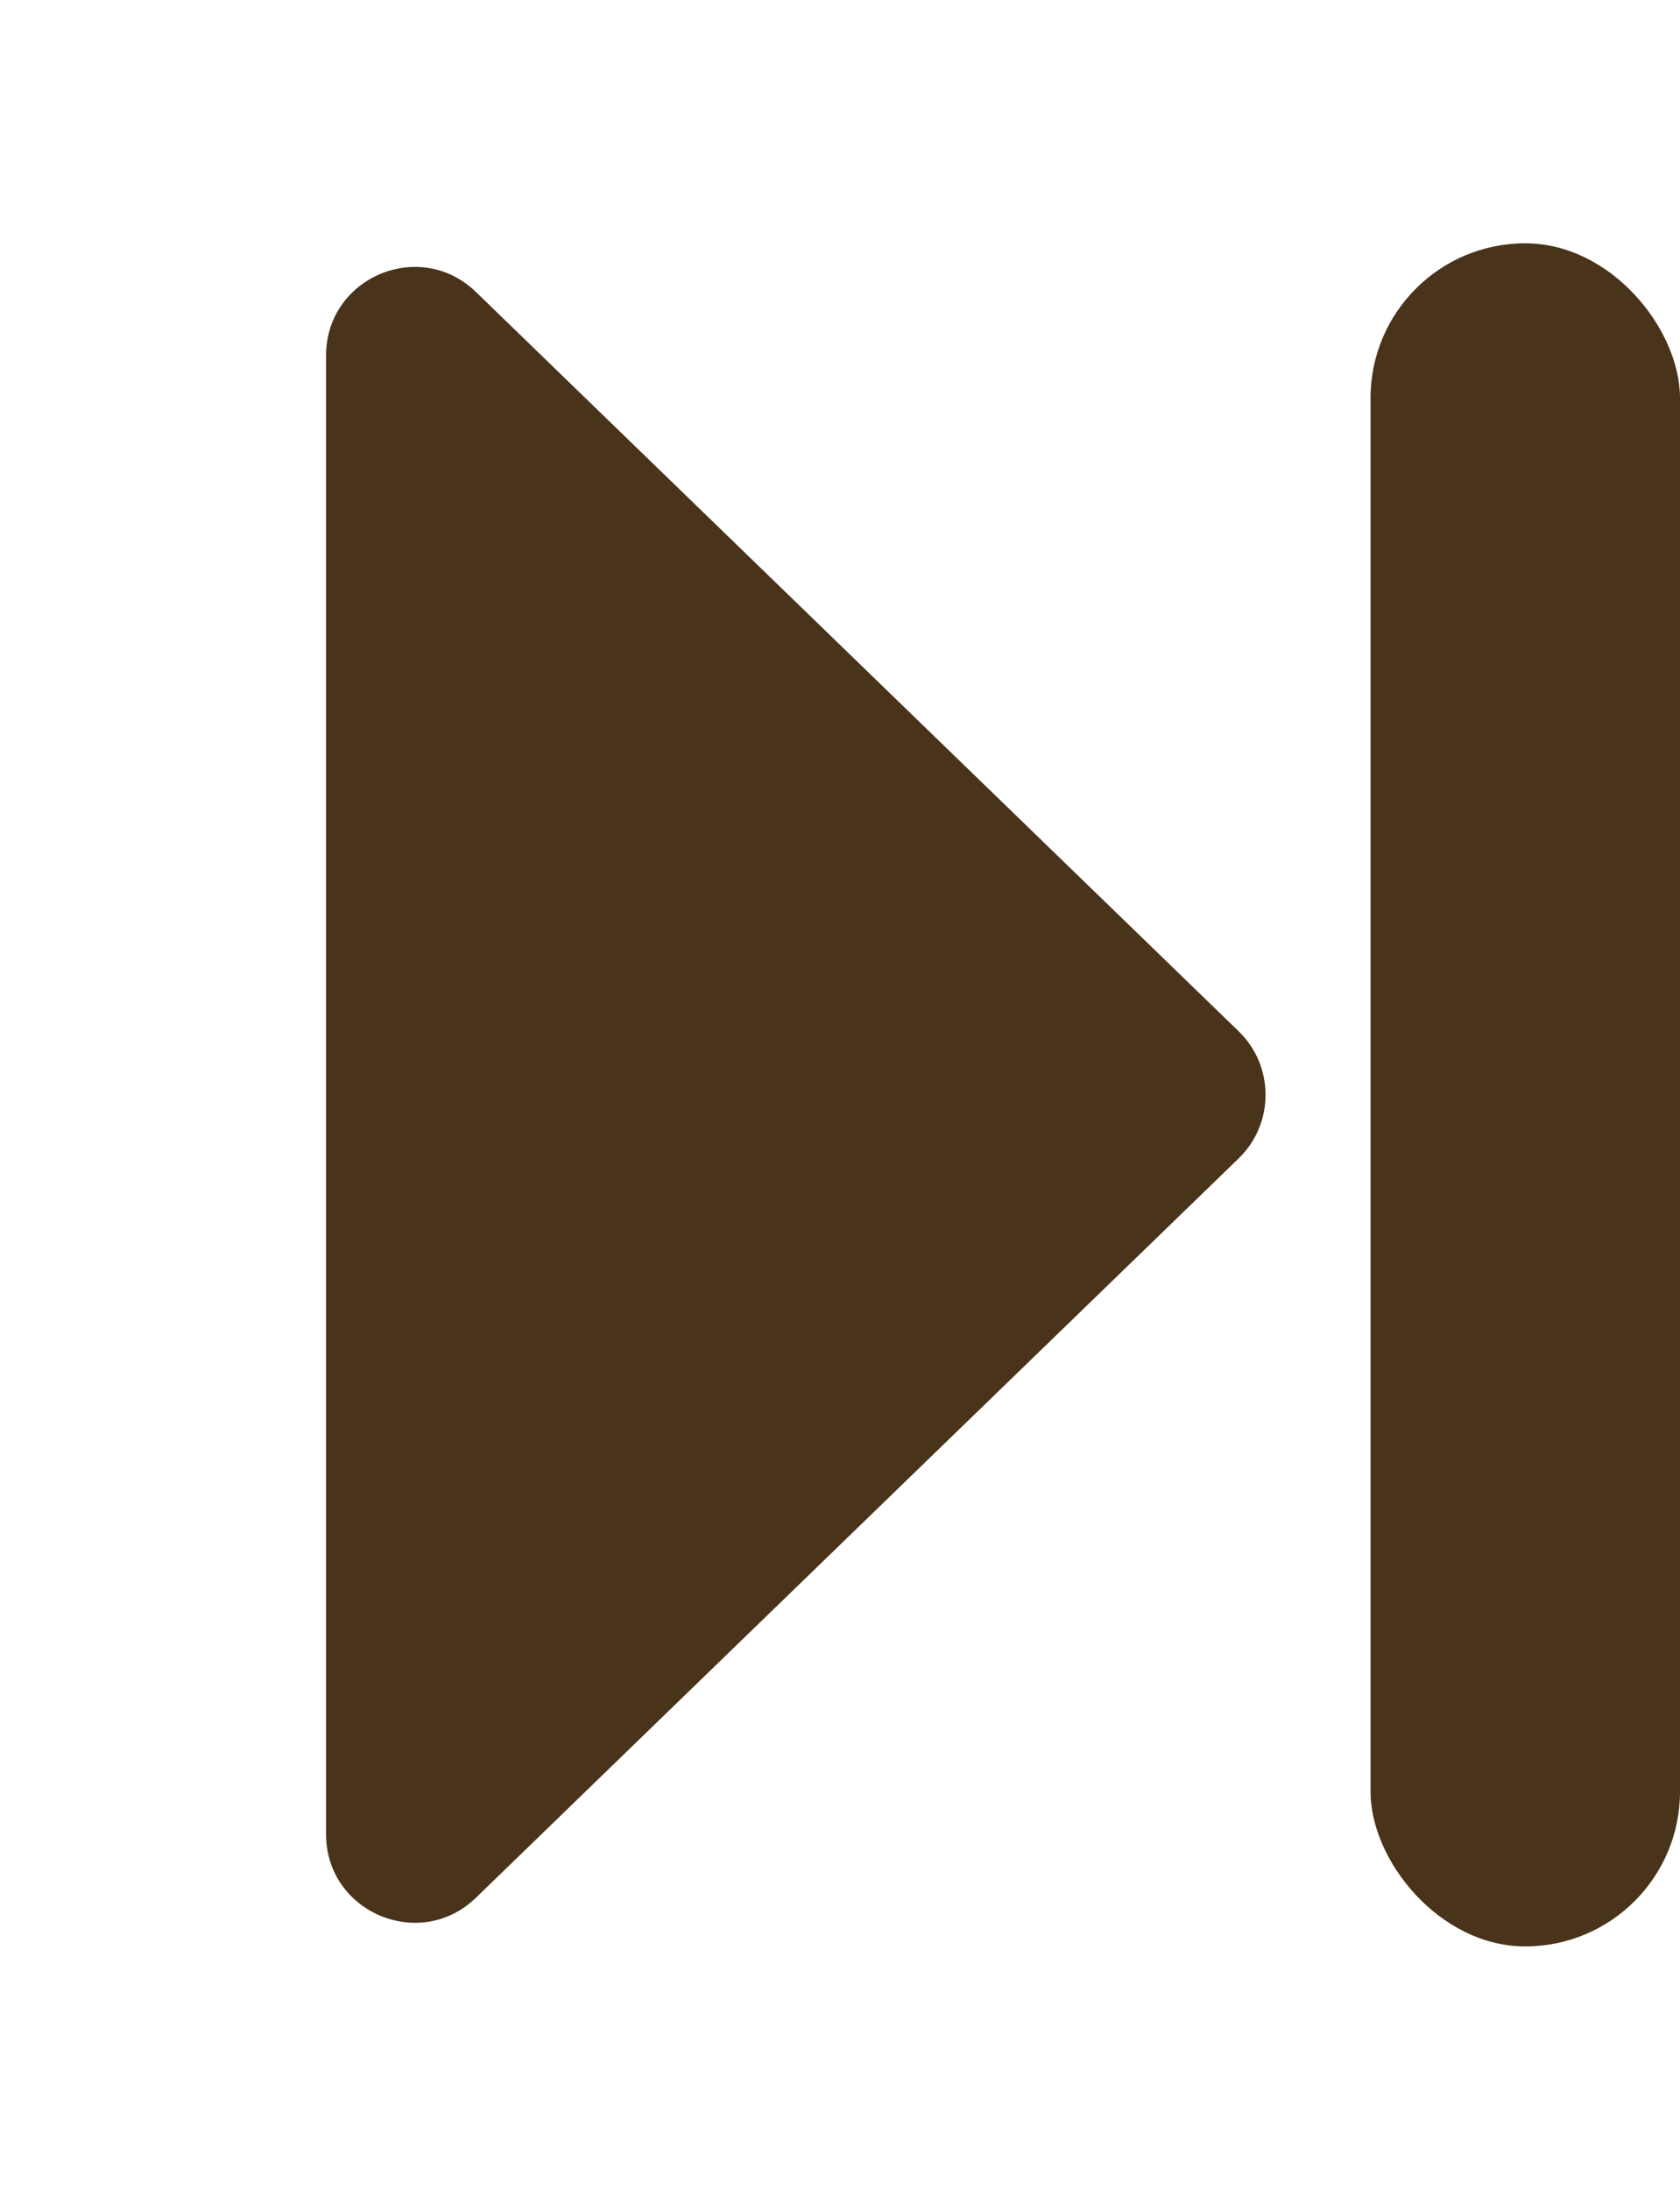 <svg width="76" height="99" viewBox="0 0 76 99" fill="none" xmlns="http://www.w3.org/2000/svg">
<path d="M56.035 46.627C57.657 48.199 57.657 50.801 56.035 52.373L21.533 85.797C18.996 88.255 14.75 86.457 14.75 82.924L14.75 16.076C14.75 12.543 18.996 10.745 21.533 13.203L56.035 46.627Z" fill="#49331A"/>
<rect x="62" y="11" width="14" height="77" rx="7" fill="#49331A"/>
</svg>
